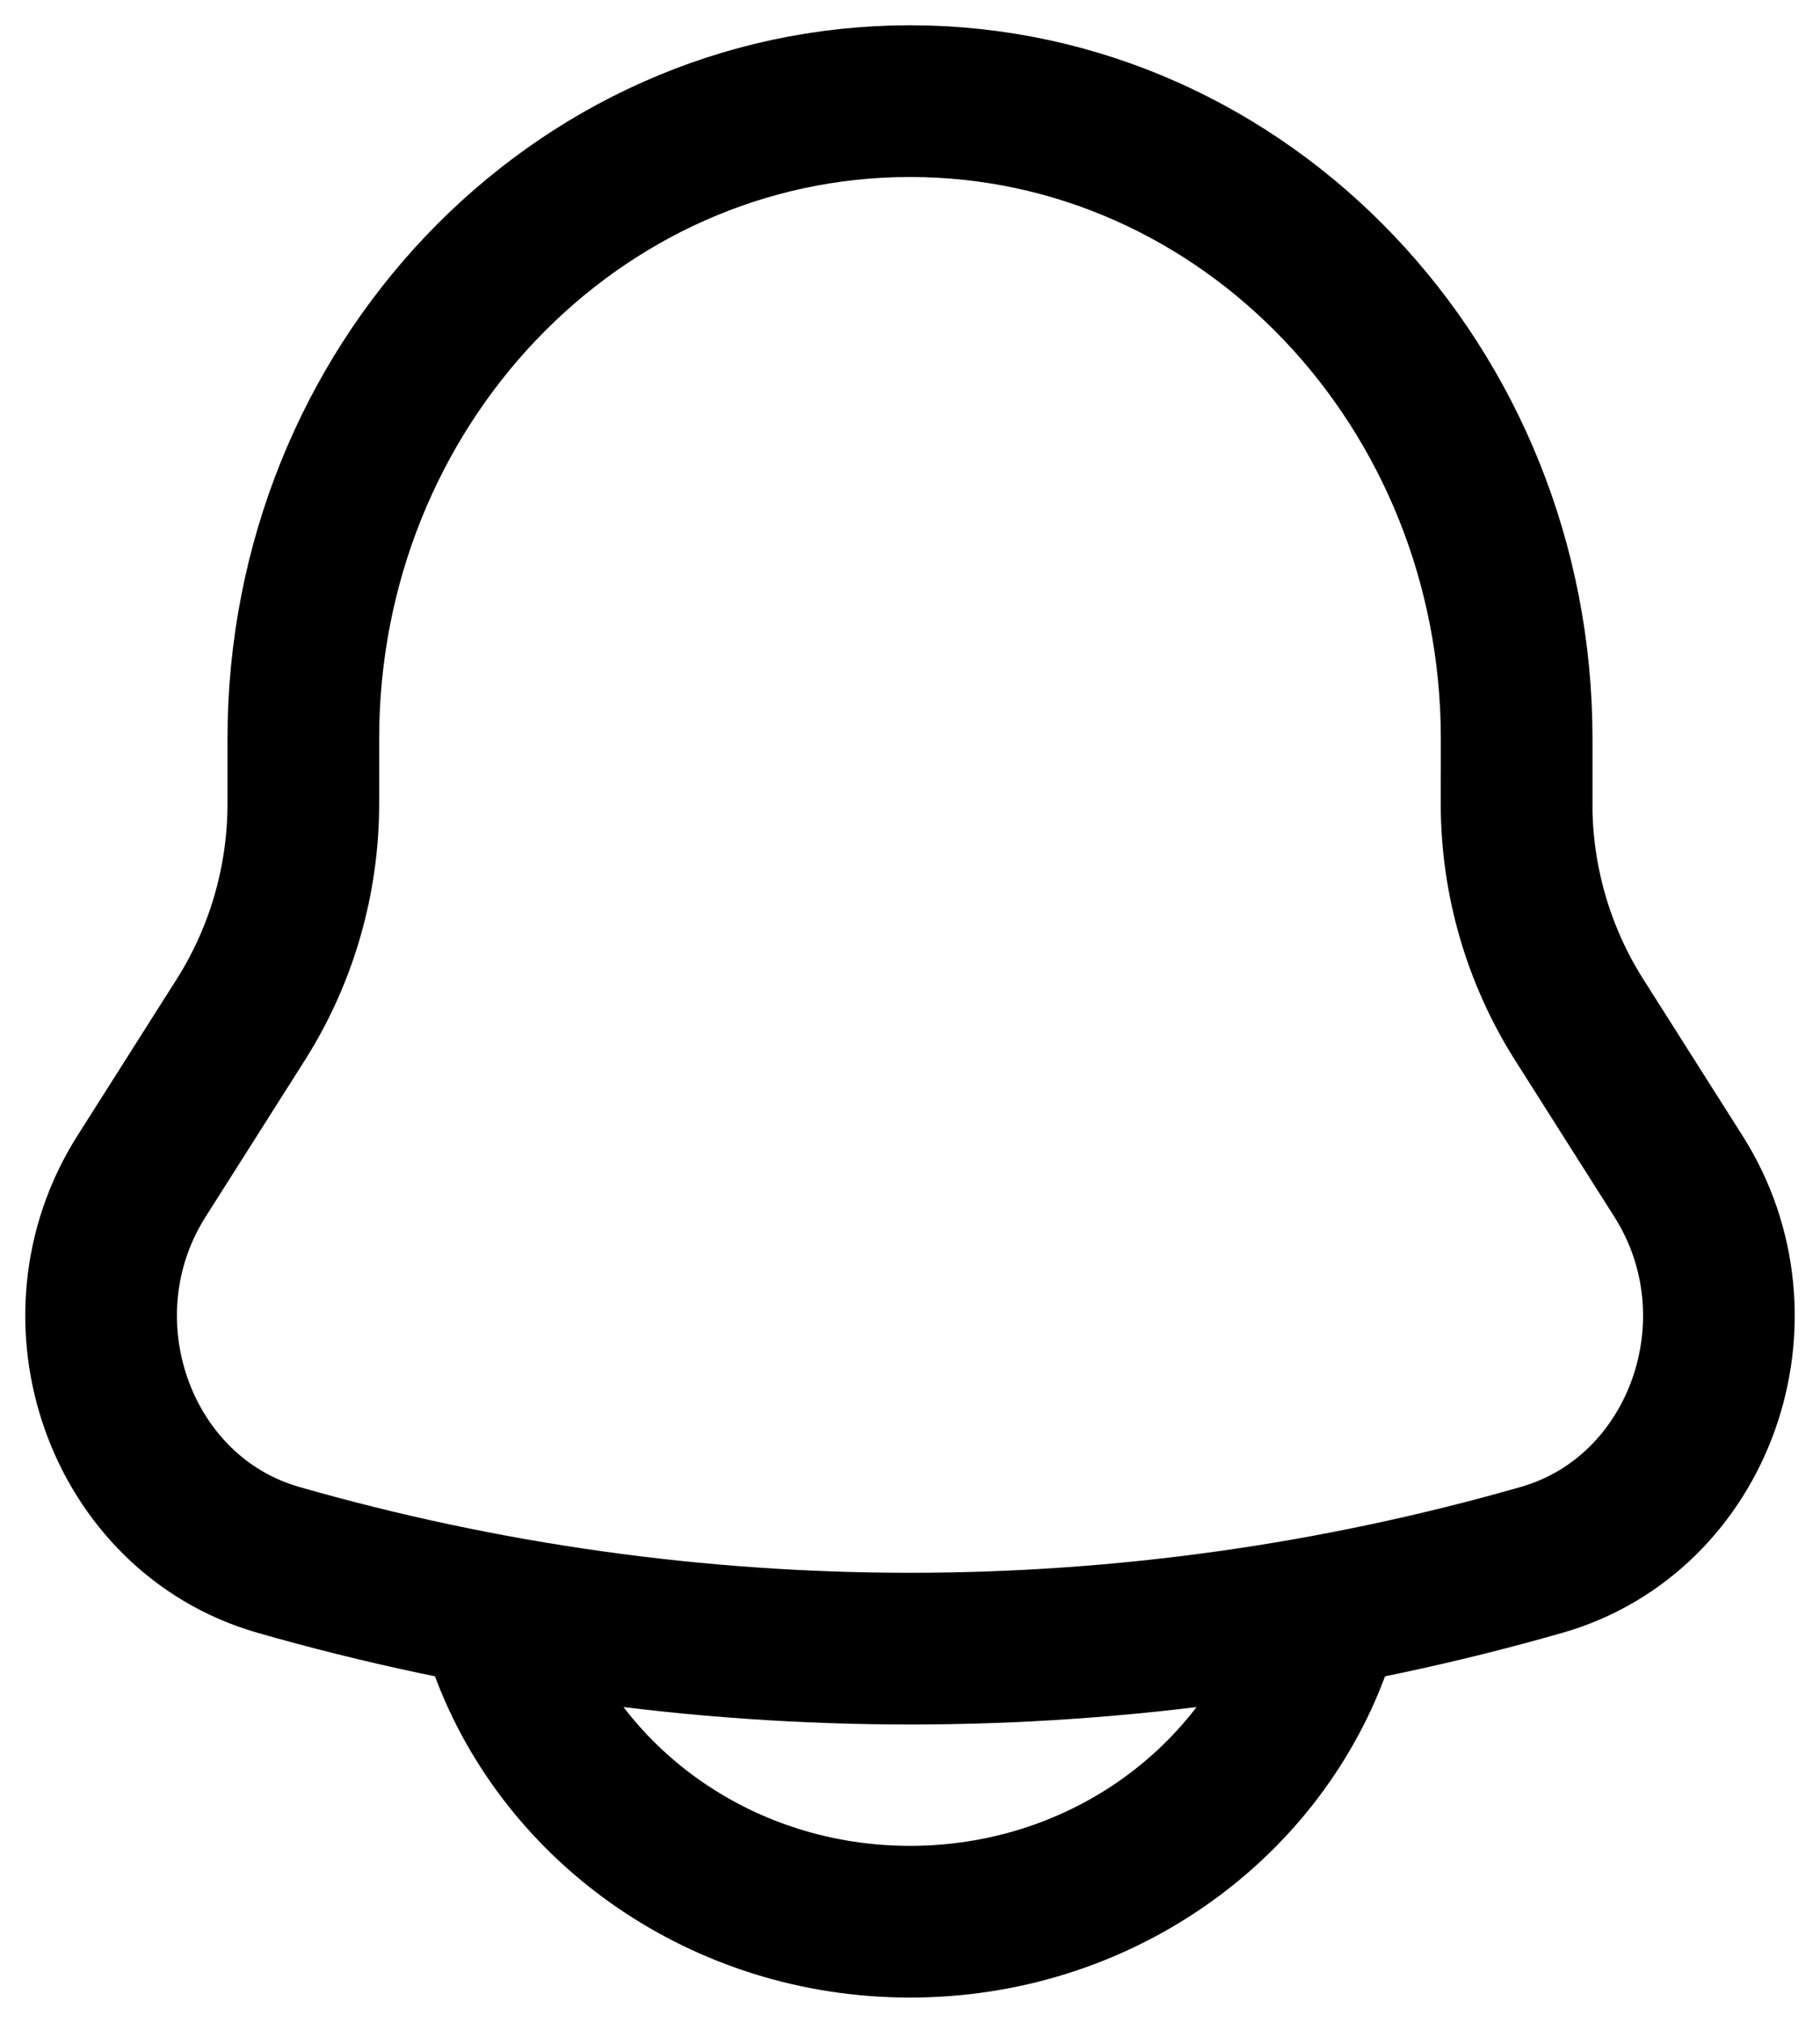 <svg width="18" height="20" viewBox="0 0 18 20" fill="none" xmlns="http://www.w3.org/2000/svg">
<path d="M15 7.939V7.304C15 3.822 12.312 1 9 1C5.688 1 3 3.822 3 7.304V7.939C3.001 8.696 2.788 9.438 2.385 10.076L1.4 11.629C0.501 13.046 1.188 14.973 2.751 15.422C6.837 16.593 11.163 16.593 15.249 15.422C16.812 14.973 17.499 13.046 16.6 11.63L15.615 10.077C15.212 9.439 14.998 8.697 14.999 7.94L15 7.939Z" stroke="black" stroke-width="1.5"/>
<path d="M5 16.3C5.583 17.873 7.153 19 9 19C10.848 19 12.418 17.873 13 16.3" stroke="black" stroke-width="1.5" stroke-linecap="round"/>
</svg>
